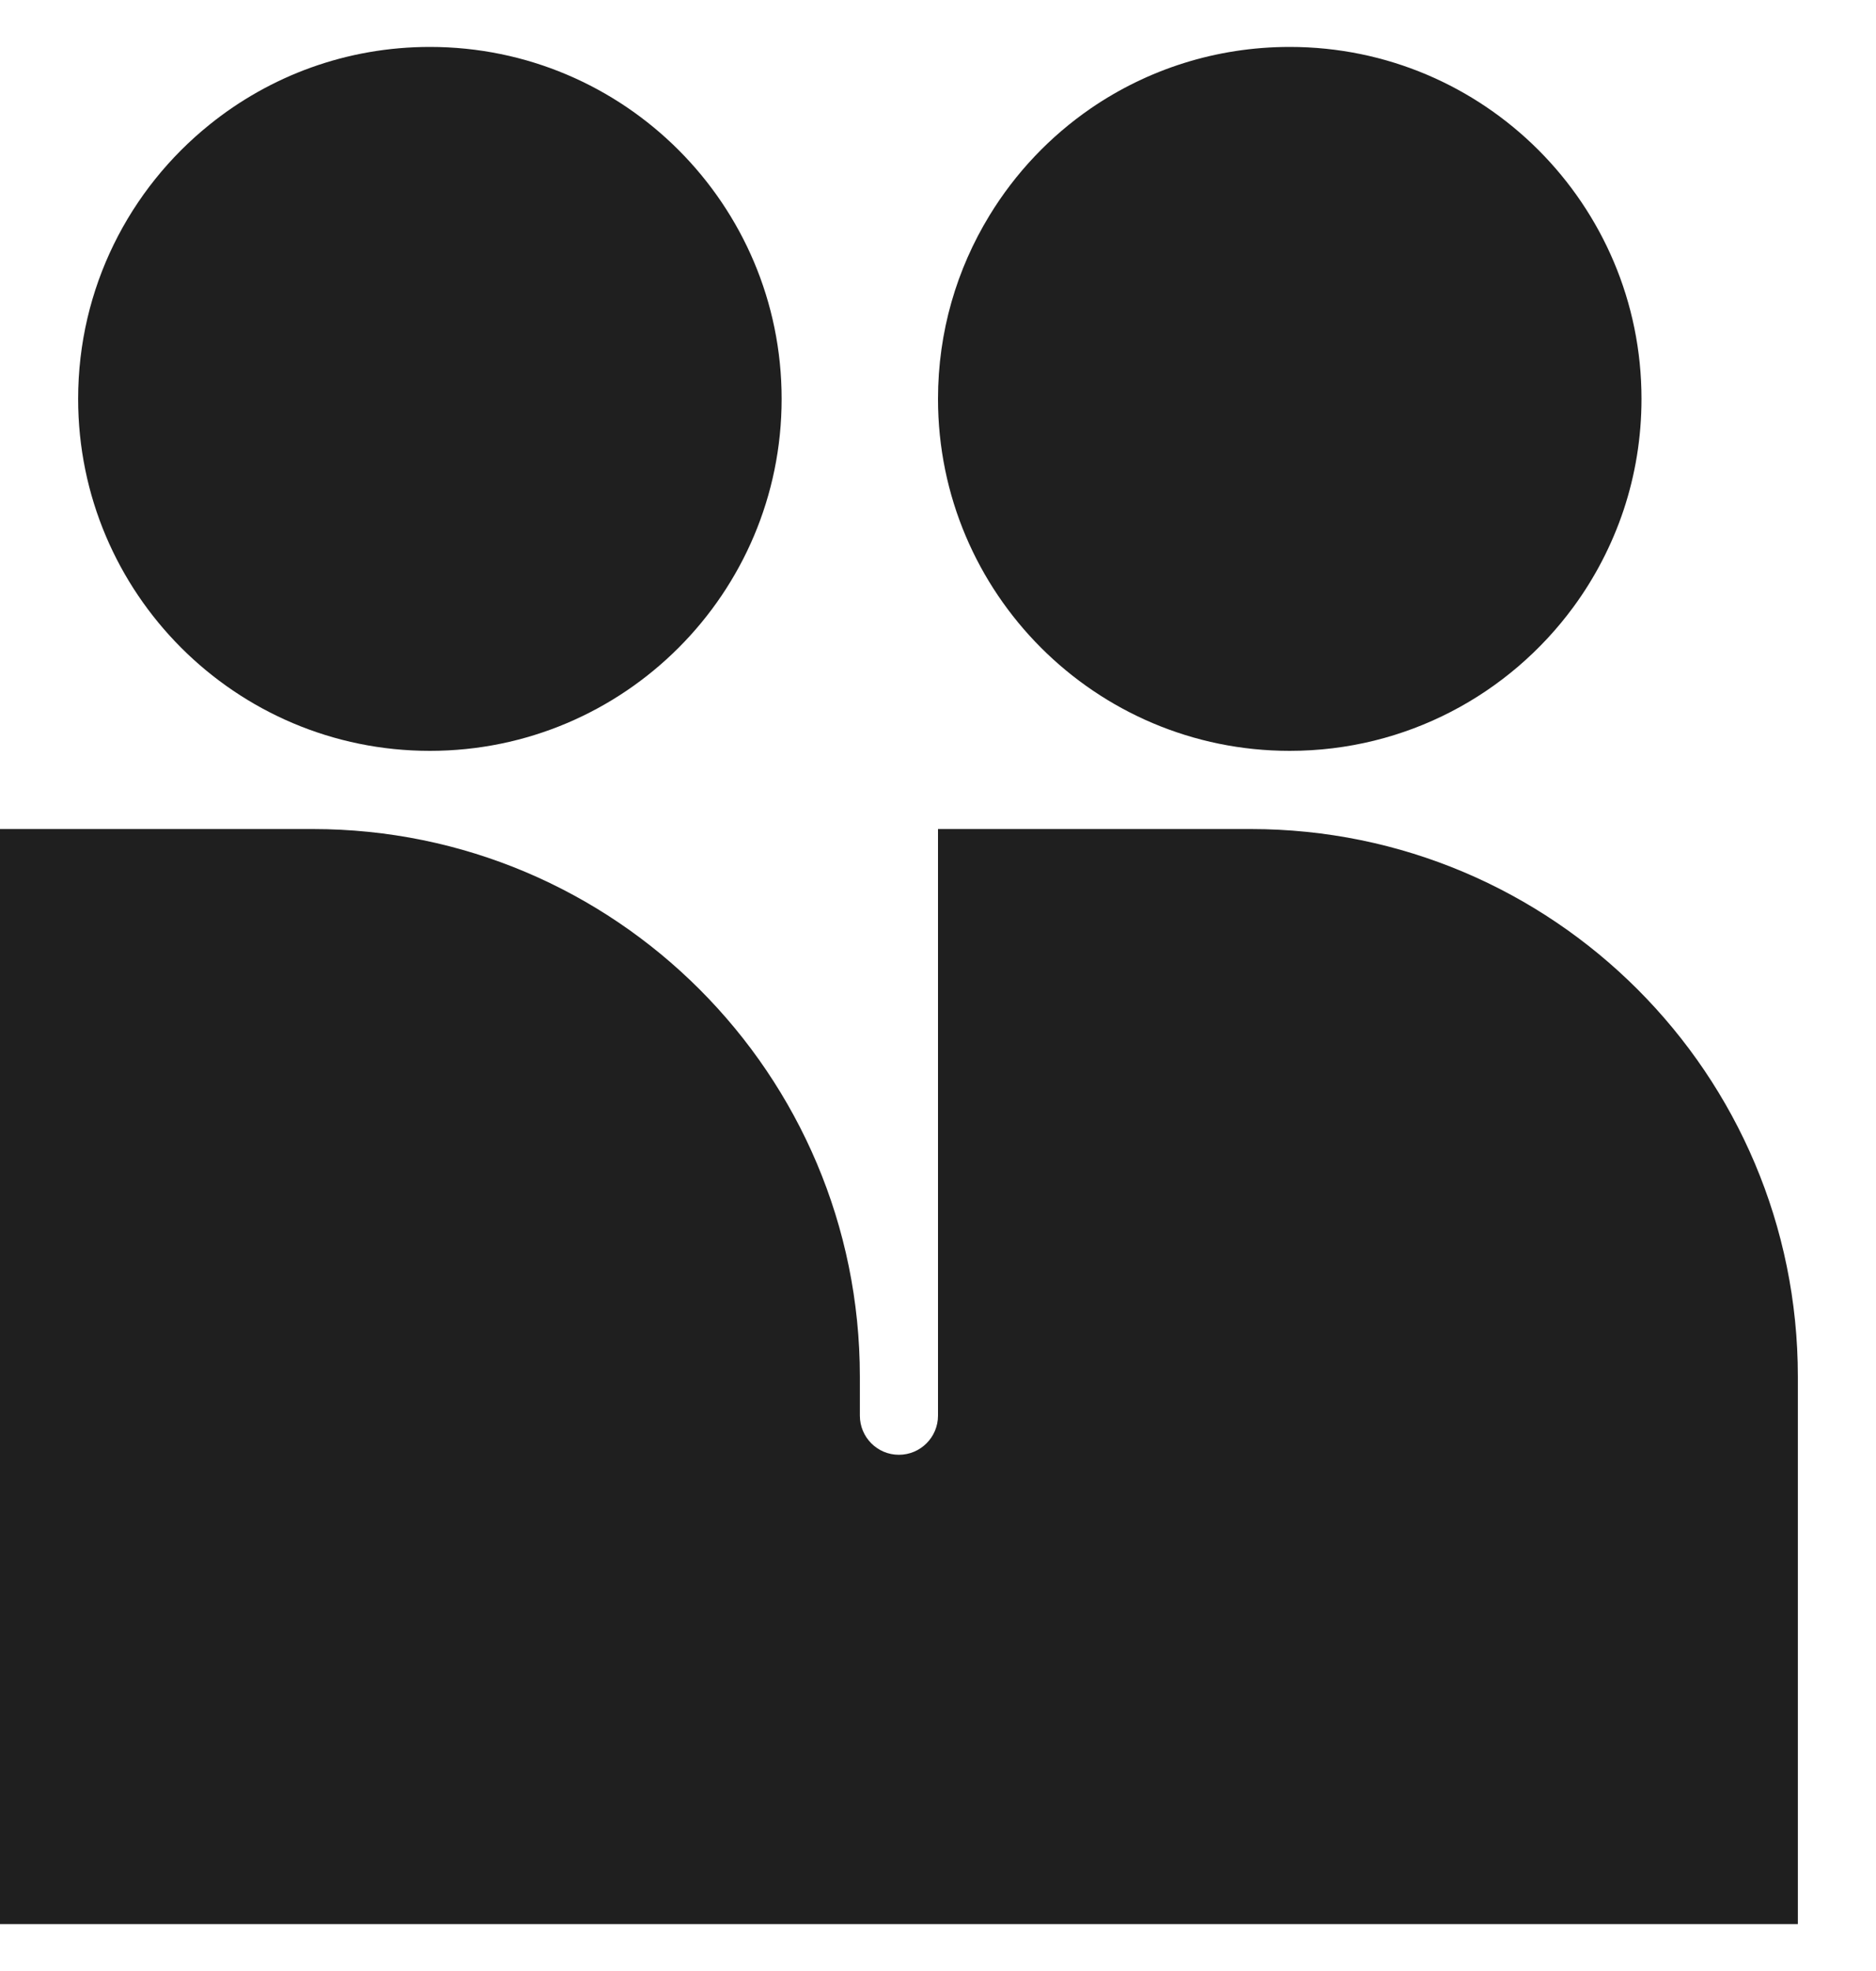 <svg width="20" height="21" viewBox="0 0 20 21" fill="none" xmlns="http://www.w3.org/2000/svg">
<path d="M4.583 8C6.654 8 8.333 6.32 8.333 4.25C8.333 2.18 6.654 0.5 4.583 0.5C3.694 0.5 2.878 0.809 2.235 1.327C1.38 2.014 0.833 3.068 0.833 4.25C0.833 6.32 2.512 8 4.583 8Z" fill="#1F1F1F"/>
<path d="M3.333 8.833H0V20.5H19.167V14.667C19.167 11.444 16.555 8.833 13.333 8.833H10V15.083C10 15.313 9.813 15.5 9.583 15.5C9.353 15.5 9.167 15.313 9.167 15.083V14.667C9.167 11.444 6.555 8.833 3.333 8.833Z" fill="#1F1F1F"/>
<path d="M16.772 6.47C16.089 7.398 14.99 8 13.75 8C11.679 8 10 6.32 10 4.25C10 3.534 10.2 2.867 10.548 2.297C10.824 1.844 11.193 1.454 11.63 1.154C12.233 0.741 12.963 0.5 13.75 0.5C15.821 0.5 17.5 2.18 17.5 4.25C17.5 4.663 17.433 5.061 17.31 5.432C17.185 5.806 17.002 6.158 16.772 6.47Z" fill="#1F1F1F"/>
</svg>
